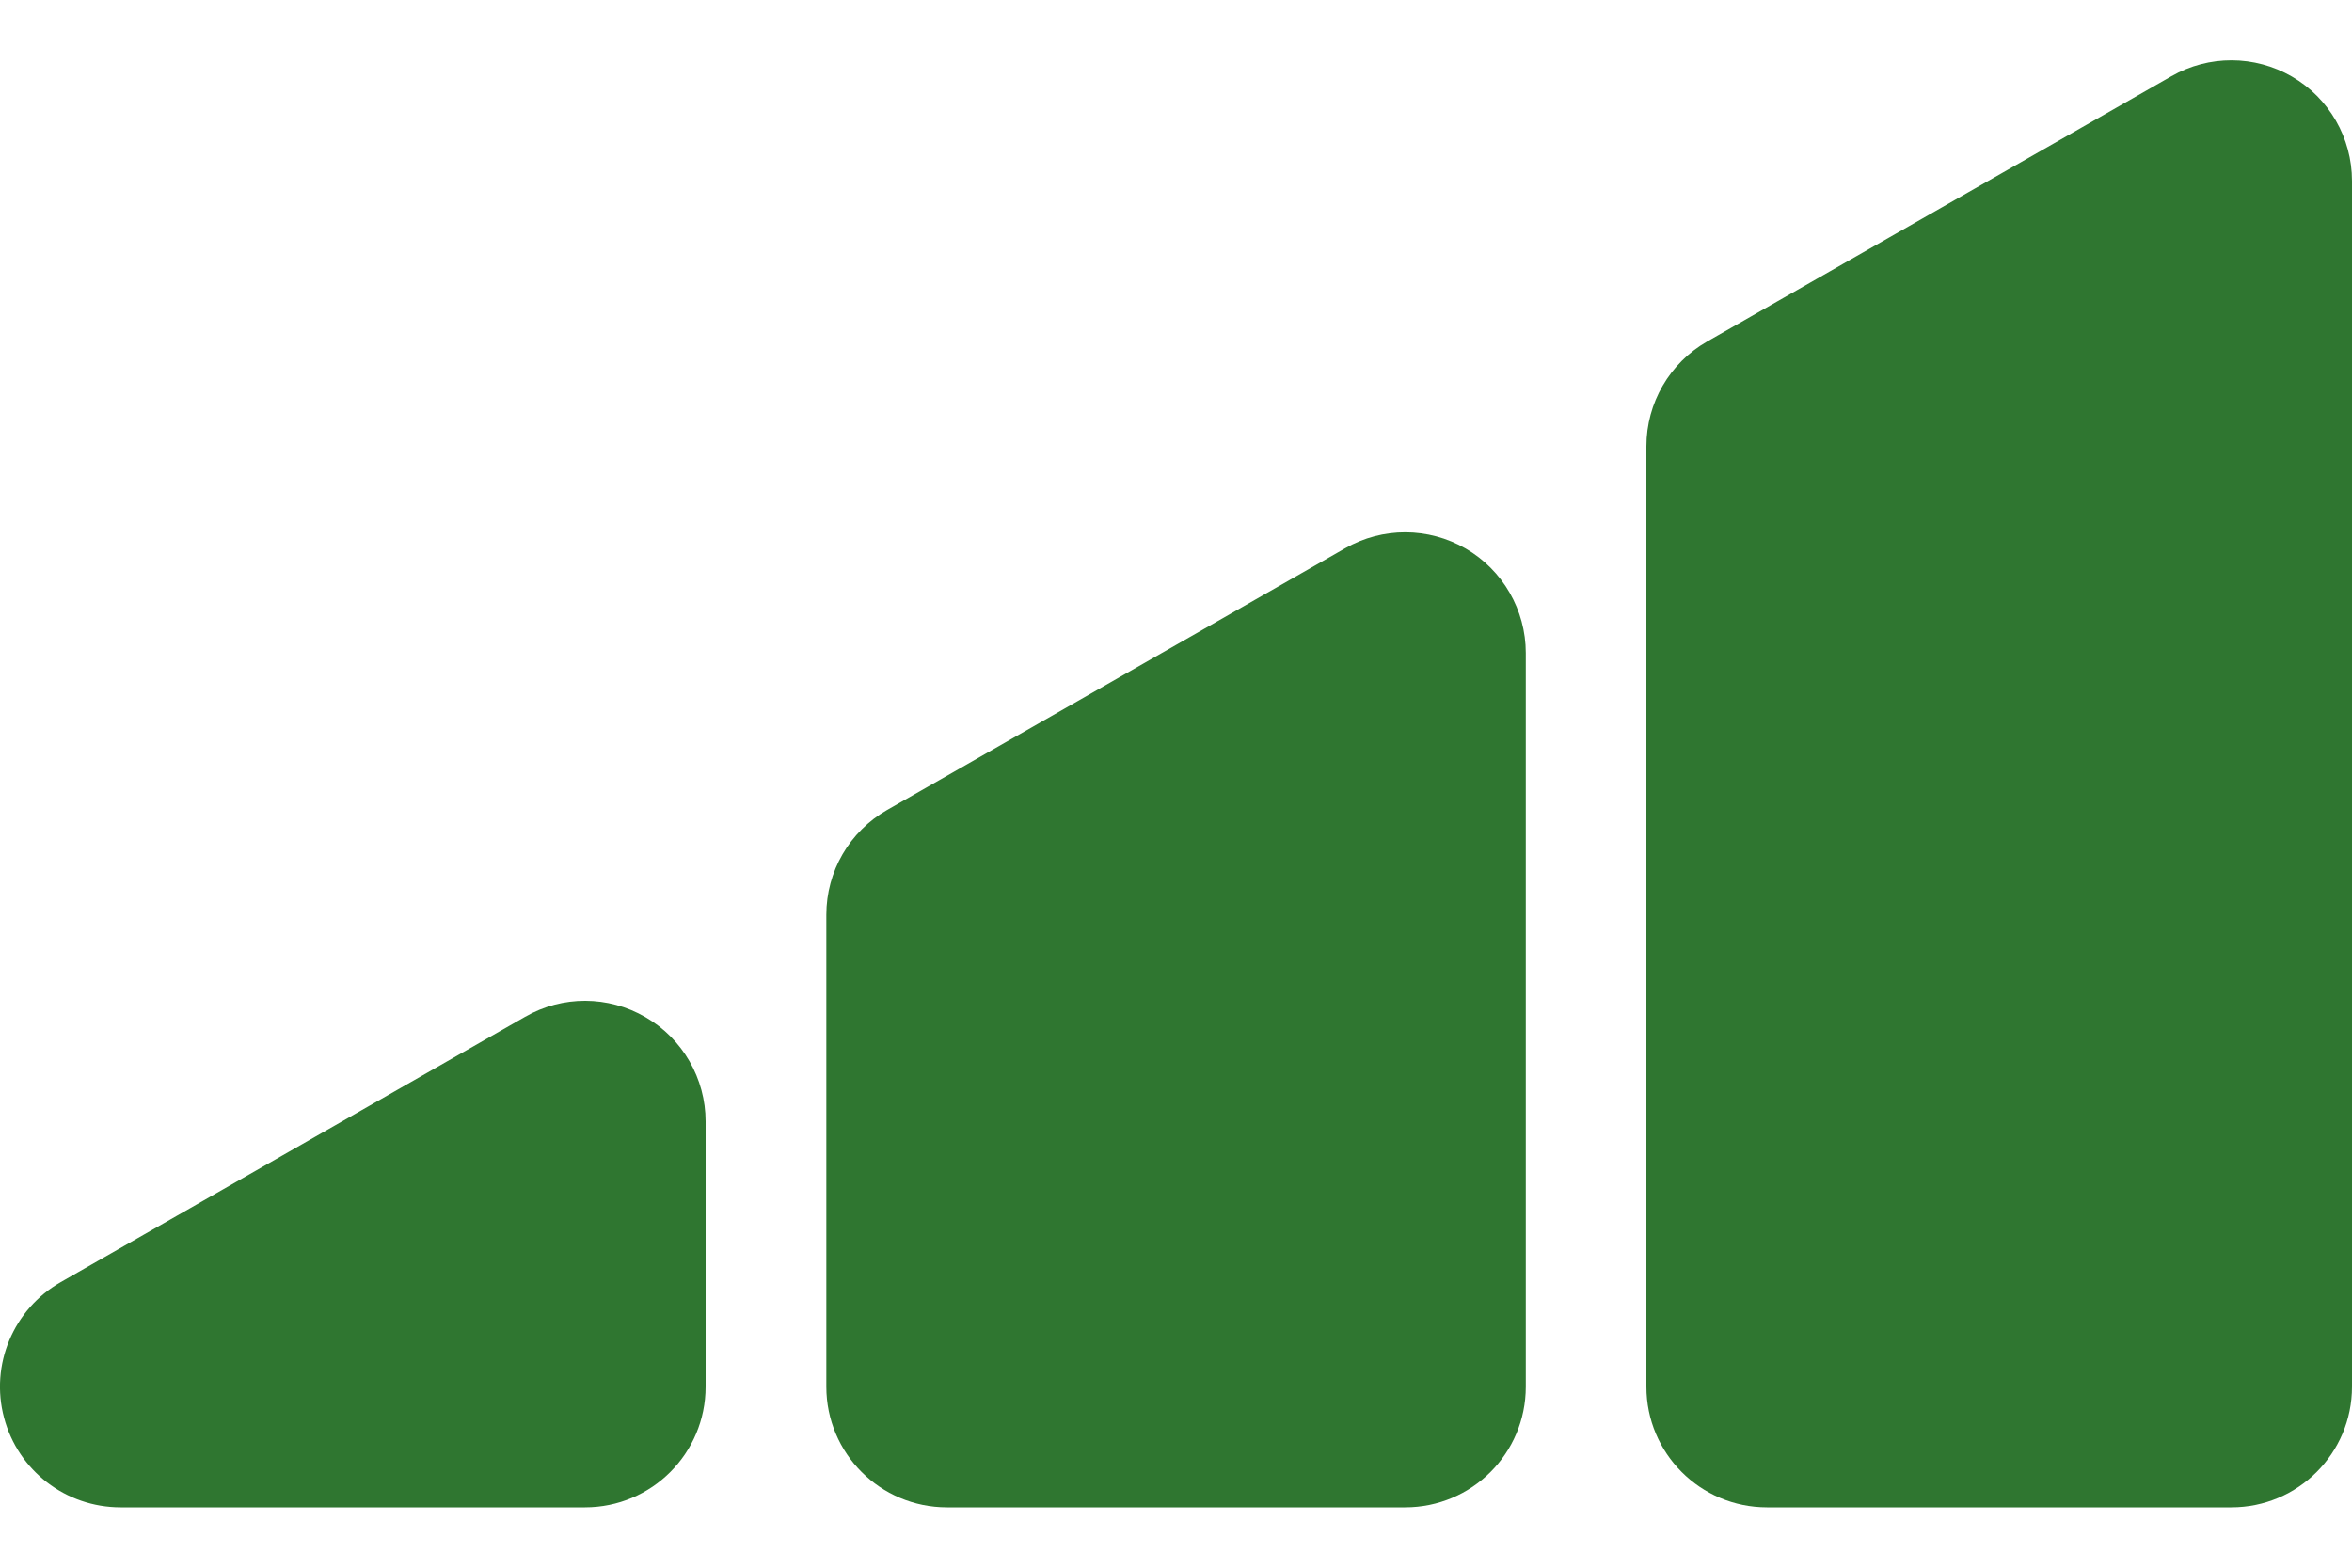 <svg width="18" height="12" viewBox="0 0 18 12" fill="none" xmlns="http://www.w3.org/2000/svg">
<path d="M11.217 4.199C10.932 4.034 10.581 4.033 10.296 4.196L6.789 6.2C6.501 6.365 6.324 6.67 6.324 7.002V10.615C6.324 11.125 6.737 11.538 7.247 11.538H10.754C11.264 11.538 11.677 11.125 11.677 10.615V4.998C11.677 4.669 11.501 4.364 11.217 4.199Z" fill="#2F7630"/>
<path d="M4.94 7.786C4.655 7.62 4.304 7.619 4.019 7.783L0.465 9.814C0.102 10.021 -0.077 10.447 0.031 10.852C0.138 11.257 0.504 11.538 0.923 11.538H4.477C4.987 11.538 5.4 11.125 5.4 10.615V8.584C5.4 8.256 5.225 7.951 4.94 7.786Z" fill="#2F7630"/>
<path d="M17.54 0.586C17.255 0.421 16.904 0.42 16.619 0.583L13.065 2.614C12.778 2.778 12.6 3.084 12.6 3.416V10.615C12.6 11.125 13.013 11.538 13.523 11.538H17.077C17.586 11.538 18 11.125 18 10.615V1.385C18 1.056 17.825 0.751 17.54 0.586Z" fill="#2F7630"/>
</svg>
